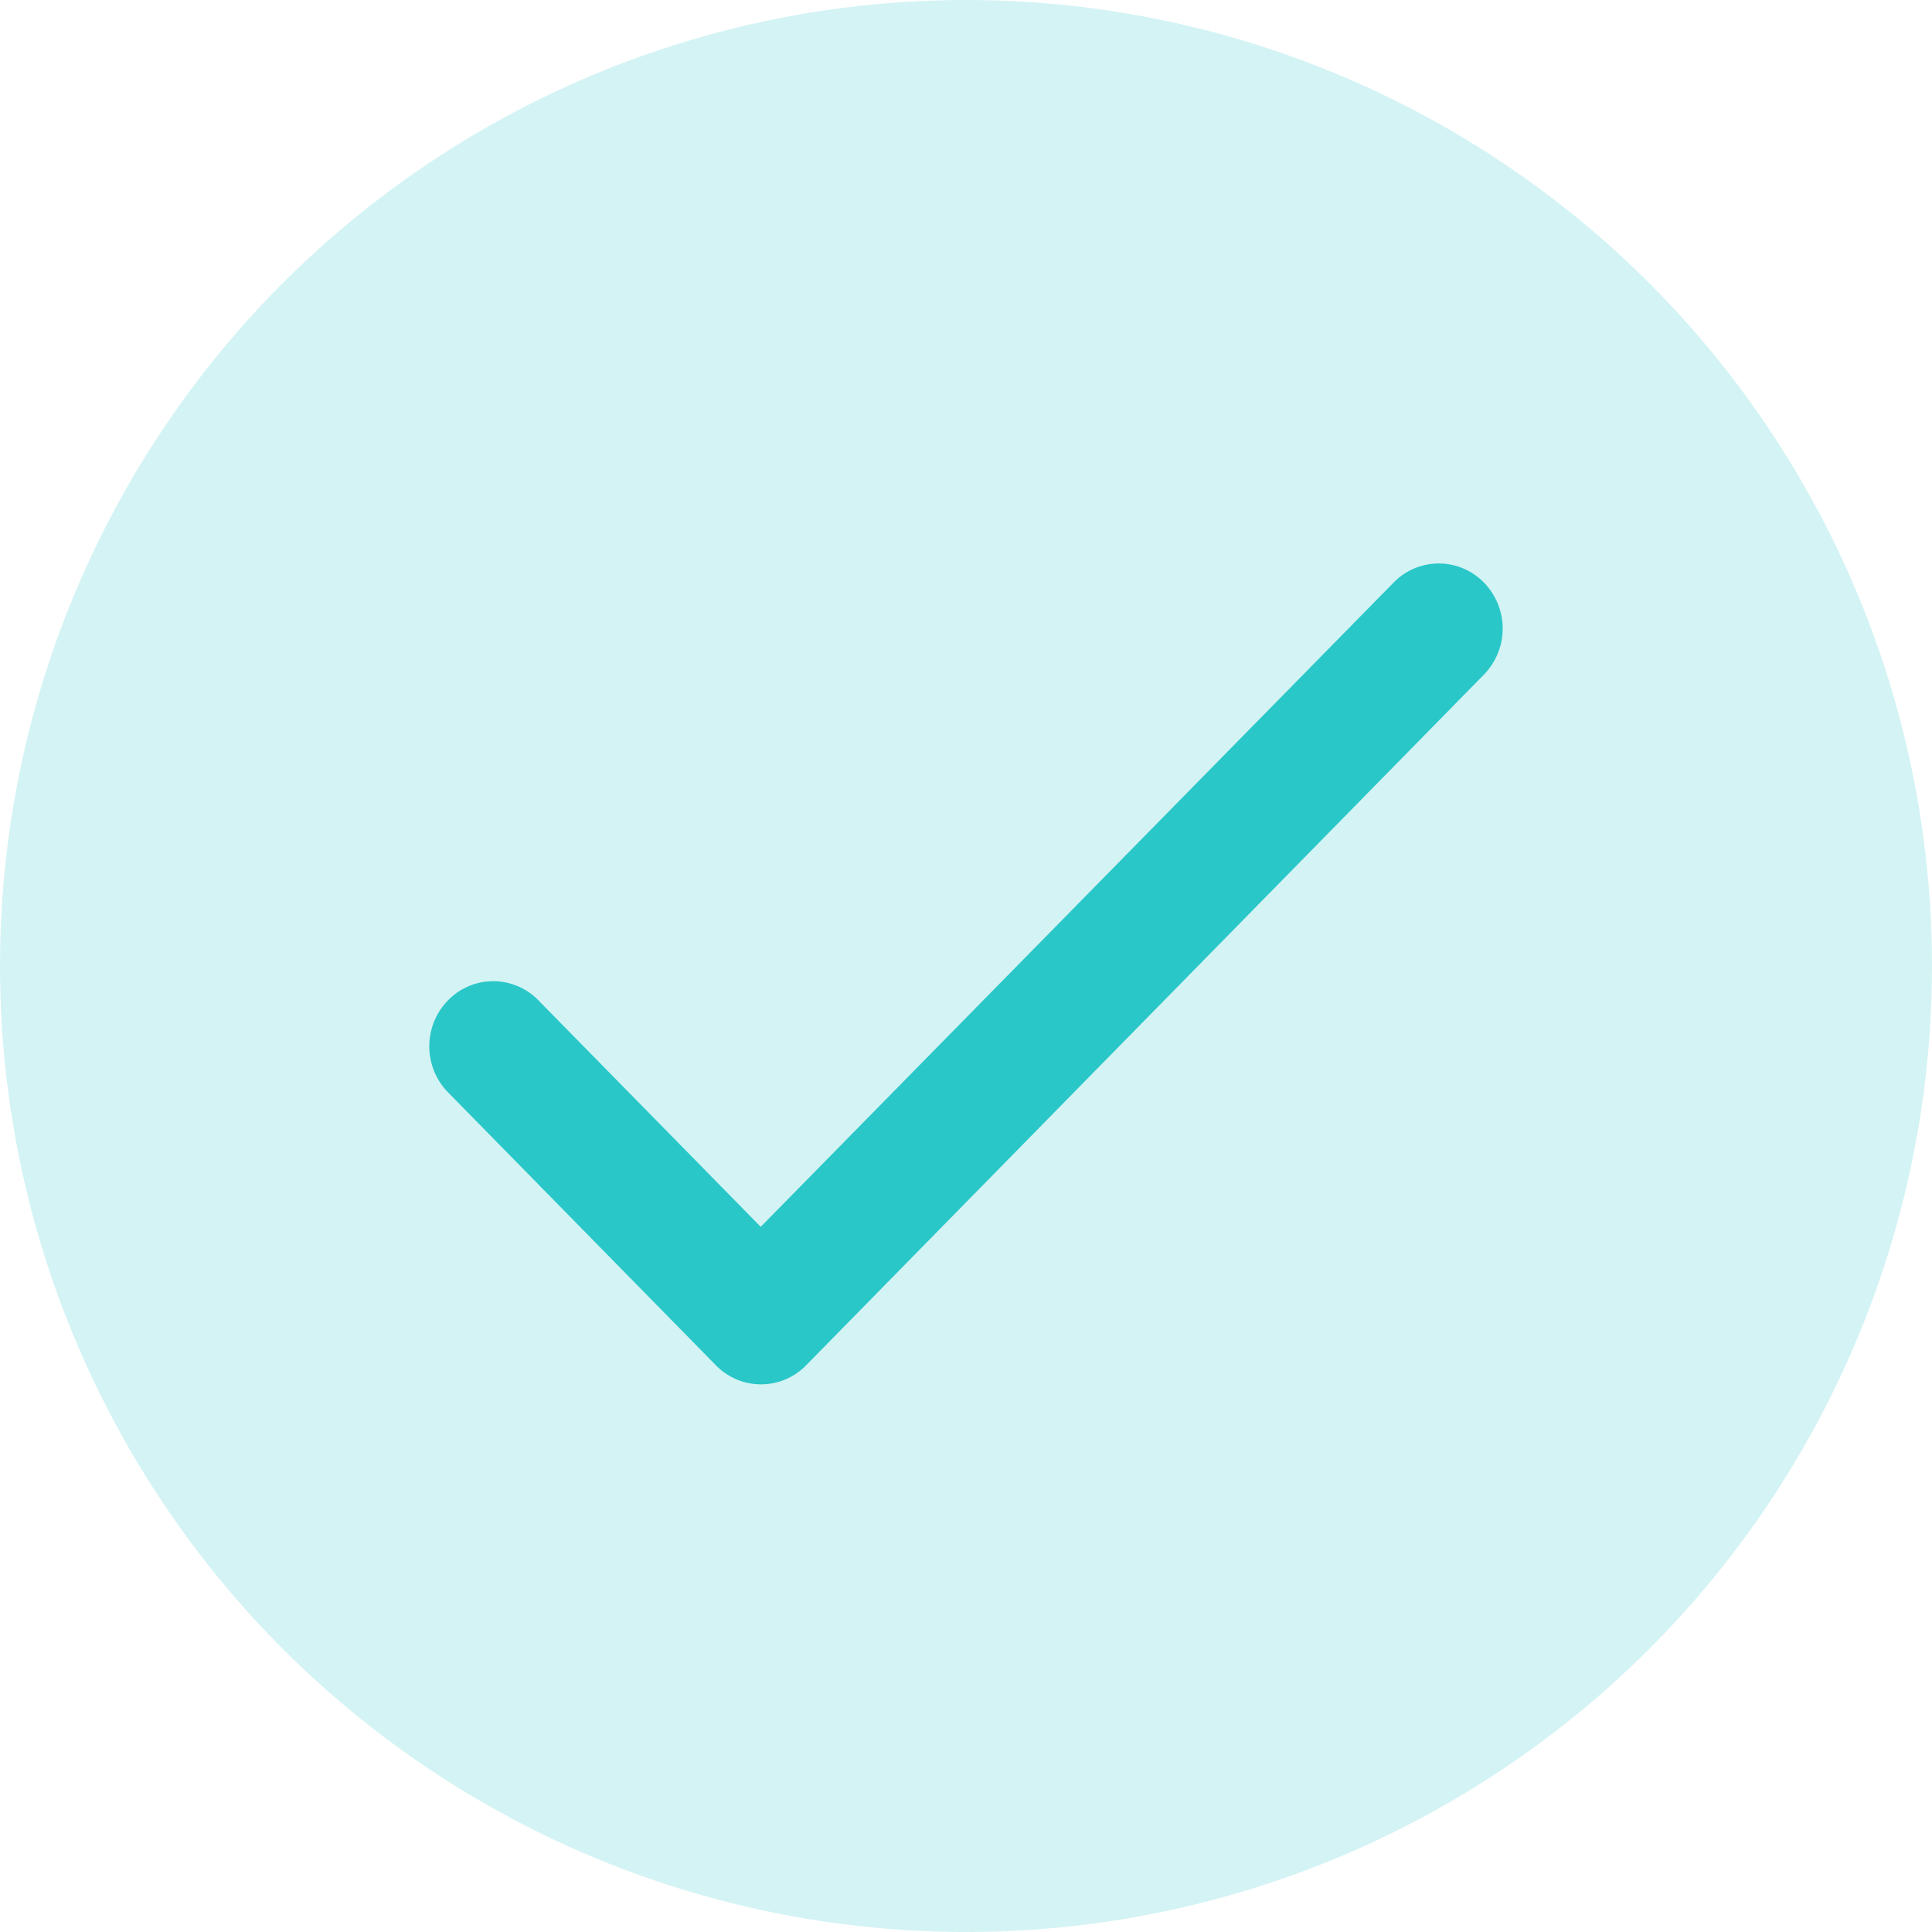 <svg xmlns="http://www.w3.org/2000/svg" width="24" height="24" viewBox="0 0 24 24">
    <g fill="#2AC7C8" fill-rule="evenodd">
        <circle cx="12" cy="12" r="12" opacity=".2"/>
        <path d="M9.45 15.24l-2.762-2.814a.782.782 0 0 0-1.122 0 .818.818 0 0 0 0 1.144l3.326 3.389a.782.782 0 0 0 1.123 0l8.419-8.579a.818.818 0 0 0 0-1.143.782.782 0 0 0-1.122 0L9.45 15.24z"/>
    </g>
</svg>
